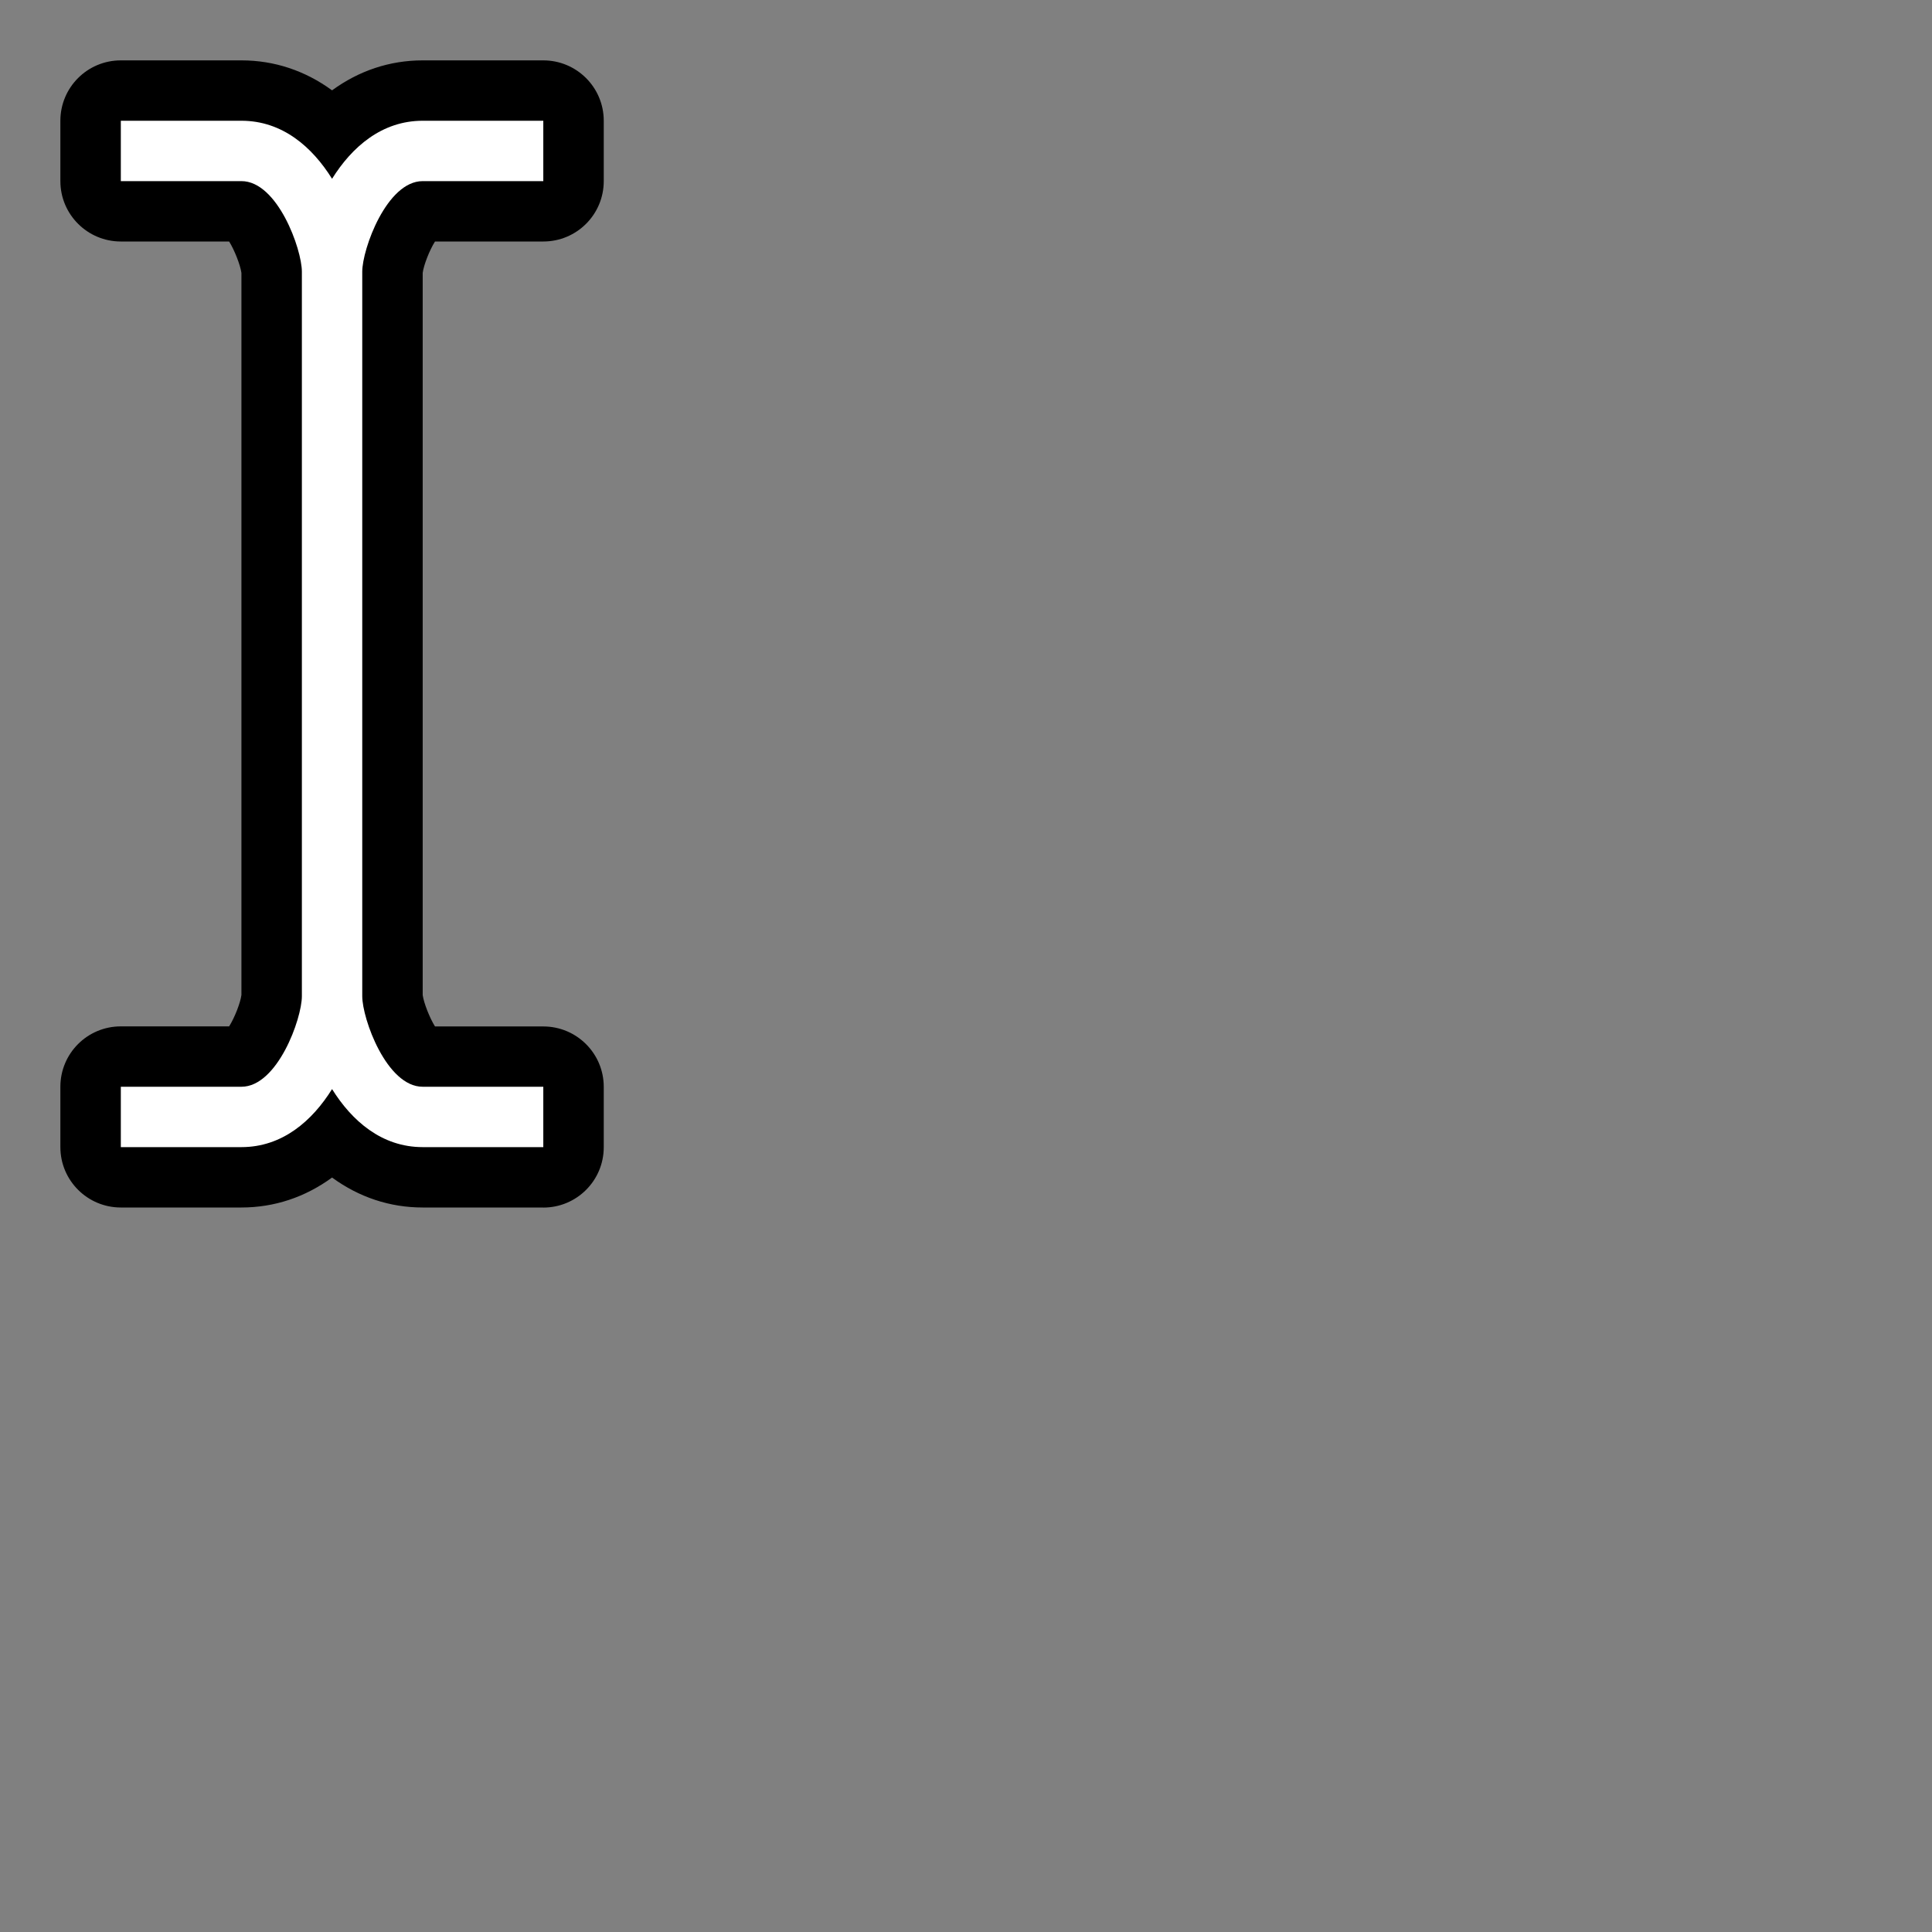 <?xml version="1.0" encoding="UTF-8"?>
<svg id="Layer_1" data-name="Layer 1" xmlns="http://www.w3.org/2000/svg" viewBox="0 0 256 256">
  <rect x="0" y="0" width="256" height="256" fill="#808080" stroke="none"/>
  <defs>
    <style>
      .cls-1 {
        fill: #fff;
      }
    </style>
  </defs>
  <path d="M71.99,160h-15.98c-4.37,0-8.45-1.37-12.01-3.97-3.56,2.6-7.64,3.97-12.01,3.97h-15.98c-4.42,0-8.01-3.58-8.01-8v-8c0-4.42,3.58-8,8.01-8h14.35c.72-1.13,1.5-3.13,1.63-4.16V36.16c-.14-1.03-.92-3.03-1.63-4.16h-14.35c-4.42,0-8.01-3.58-8.01-8v-8c0-4.42,3.58-8,8.01-8h15.98c4.37,0,8.45,1.37,12.01,3.97,3.56-2.6,7.64-3.97,12.01-3.97h15.98c4.42,0,8.01,3.58,8.01,8v8c0,4.42-3.58,8-8.01,8h-14.35c-.72,1.13-1.5,3.13-1.63,4.16v95.69c.14,1.03.92,3.03,1.63,4.16h14.35c4.42,0,8.01,3.58,8.01,8v8c0,4.42-3.58,8-8.01,8ZM56.01,131.98v.02-.02ZM31.99,131.98v.02-.02ZM56.01,36v.02-.02ZM31.99,36v.02-.02Z"/>
  <path class="cls-1" d="M44,144.31c-2.62,4.2-6.58,7.69-12.01,7.69h-15.98v-8h15.98c4.77,0,8.01-9.01,8.01-12V36c0-2.99-3.23-12-8.01-12h-15.98v-8h15.98c5.44,0,9.39,3.49,12.01,7.69h0c2.62-4.2,6.58-7.69,12.01-7.69h15.98v8h-15.98c-4.77,0-8.01,9.01-8.01,12v96c0,2.99,3.23,12,8.01,12h15.98v8h-15.98c-5.44,0-9.39-3.49-12.01-7.69"/>
</svg>